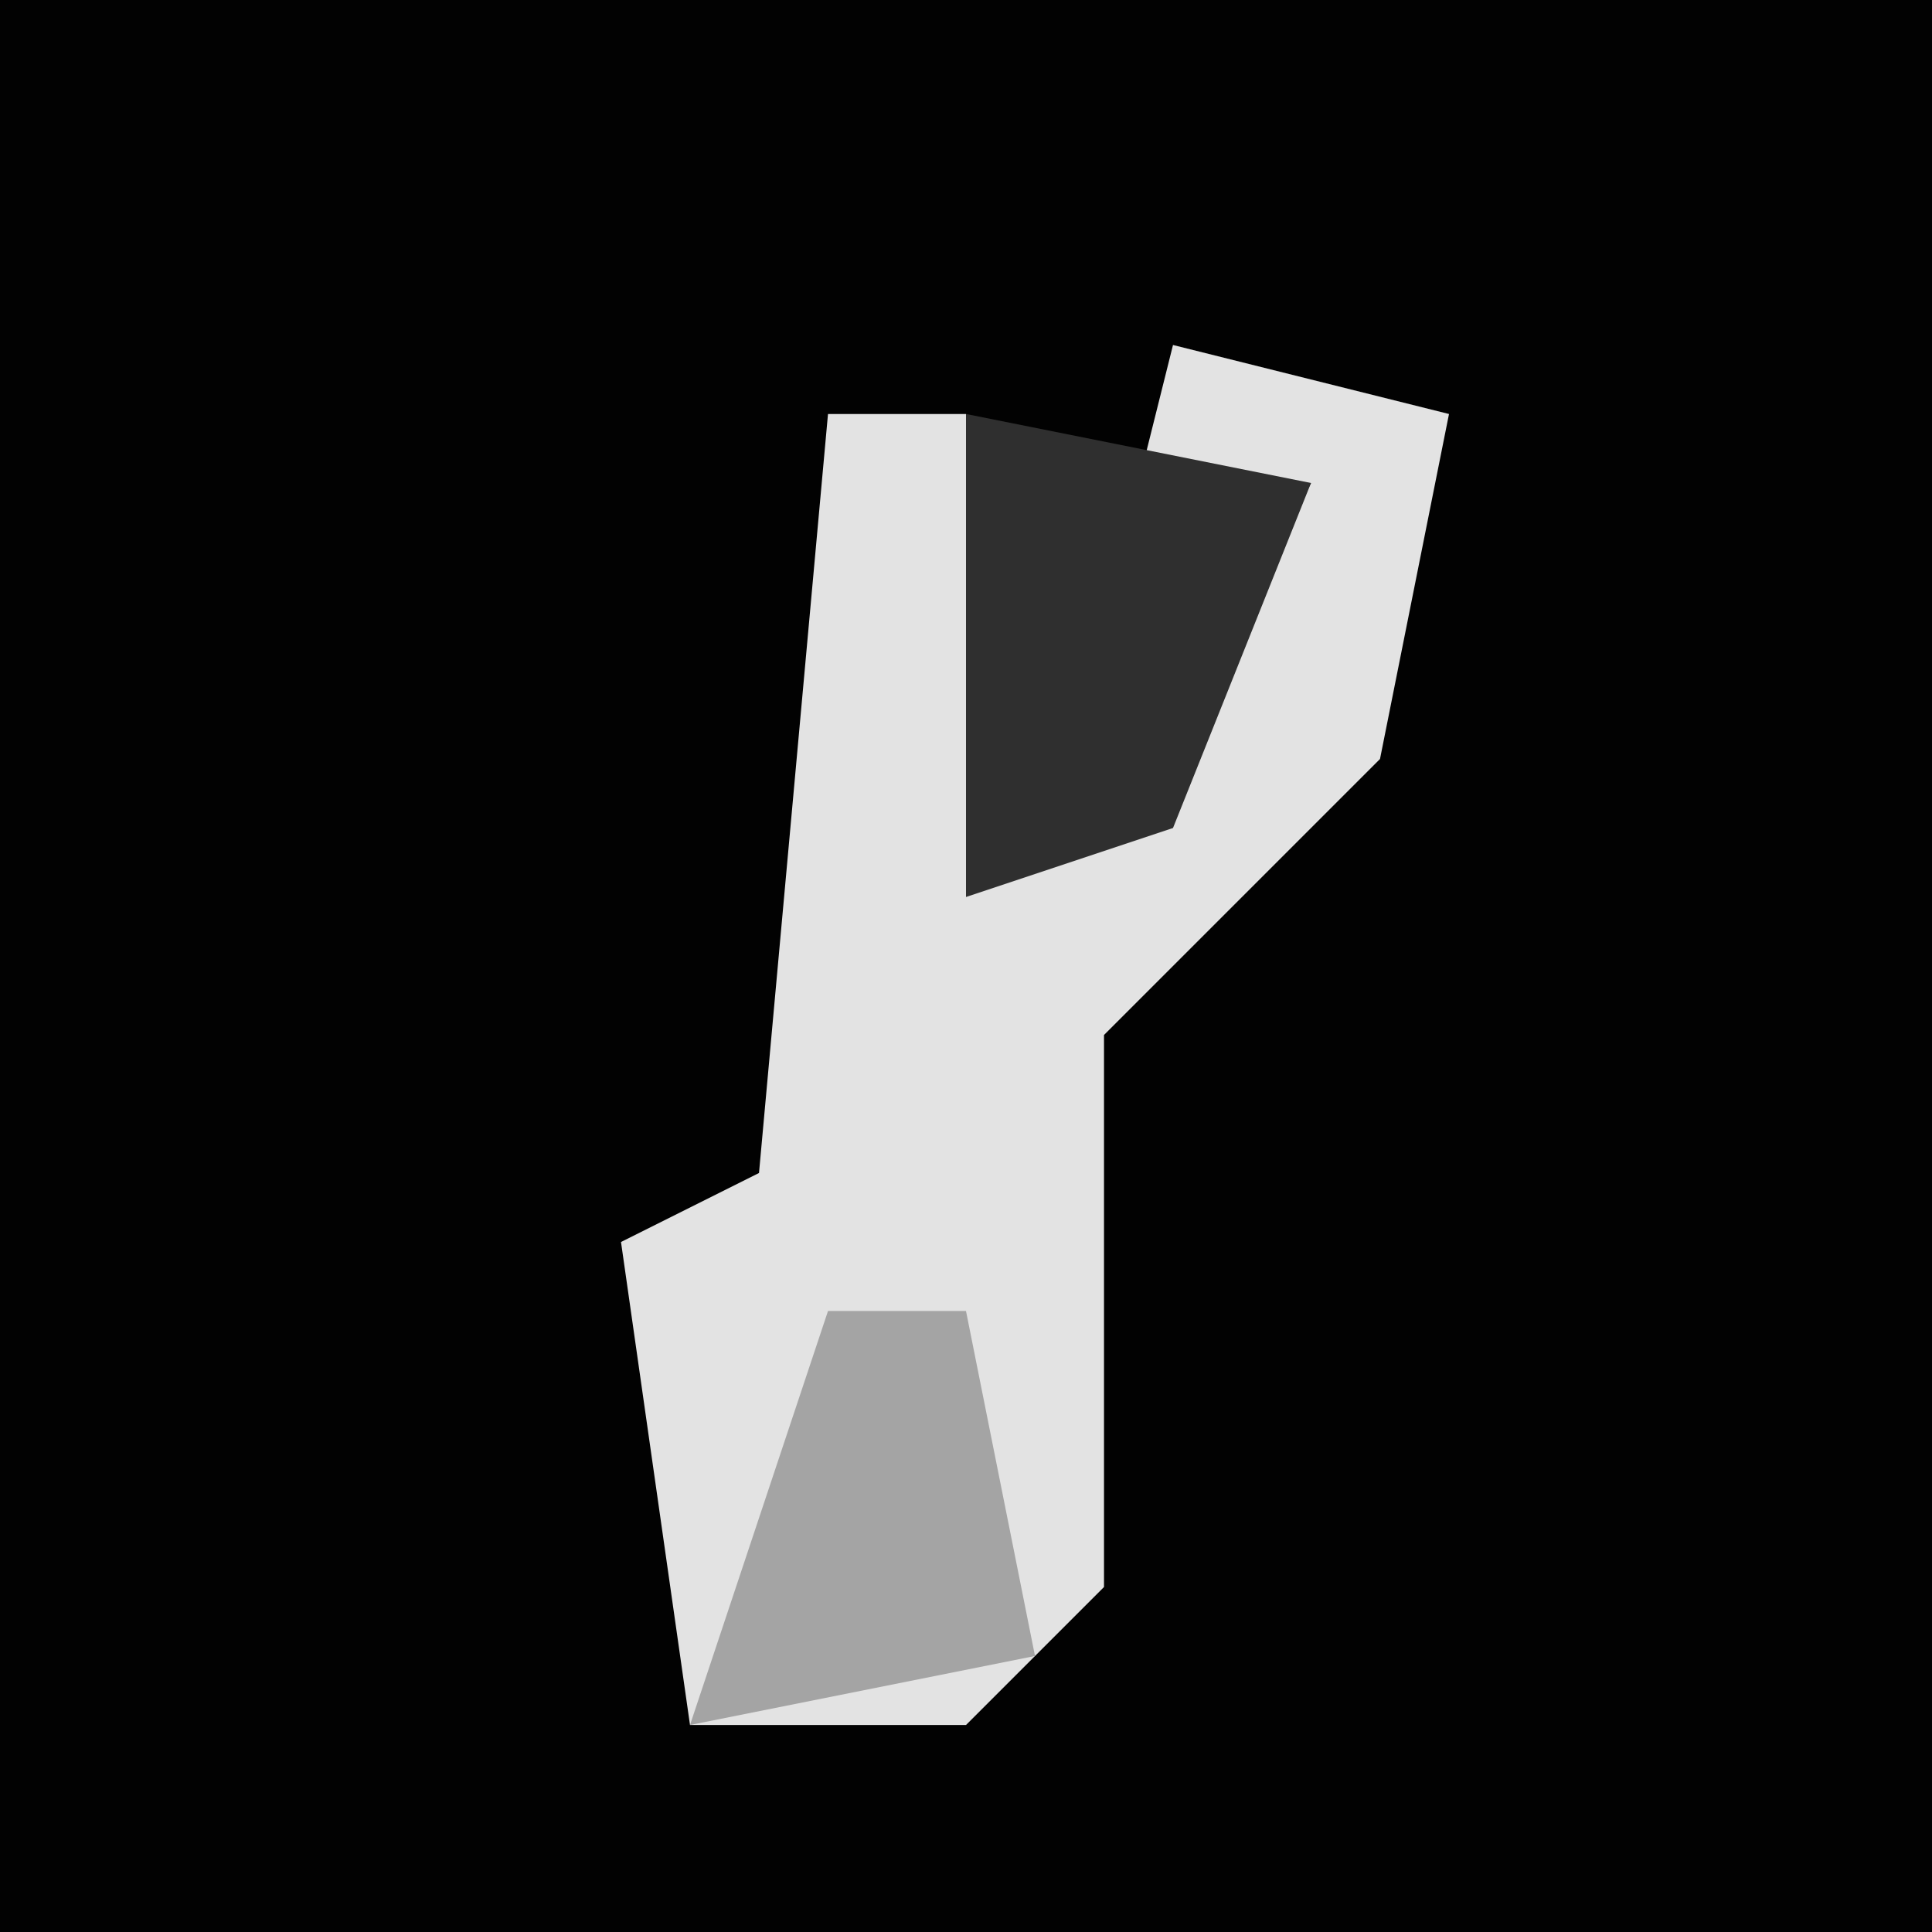 <?xml version="1.0" encoding="UTF-8"?>
<svg version="1.1" xmlns="http://www.w3.org/2000/svg" width="28" height="28">
<path d="M0,0 L28,0 L28,28 L0,28 Z " fill="#020202" transform="translate(0,0)"/>
<path d="M0,0 L4,1 L3,6 L-1,10 L-1,18 L-3,20 L-7,20 L-8,13 L-6,12 L-5,1 L-3,1 L-2,7 L1,4 L2,2 L0,2 L-1,4 Z " fill="#E3E3E3" transform="translate(17,5)"/>
<path d="M0,0 L5,1 L3,6 L0,7 Z " fill="#2F2F2F" transform="translate(14,6)"/>
<path d="M0,0 L2,0 L3,5 L-2,6 Z " fill="#A4A4A4" transform="translate(12,19)"/>
</svg>
